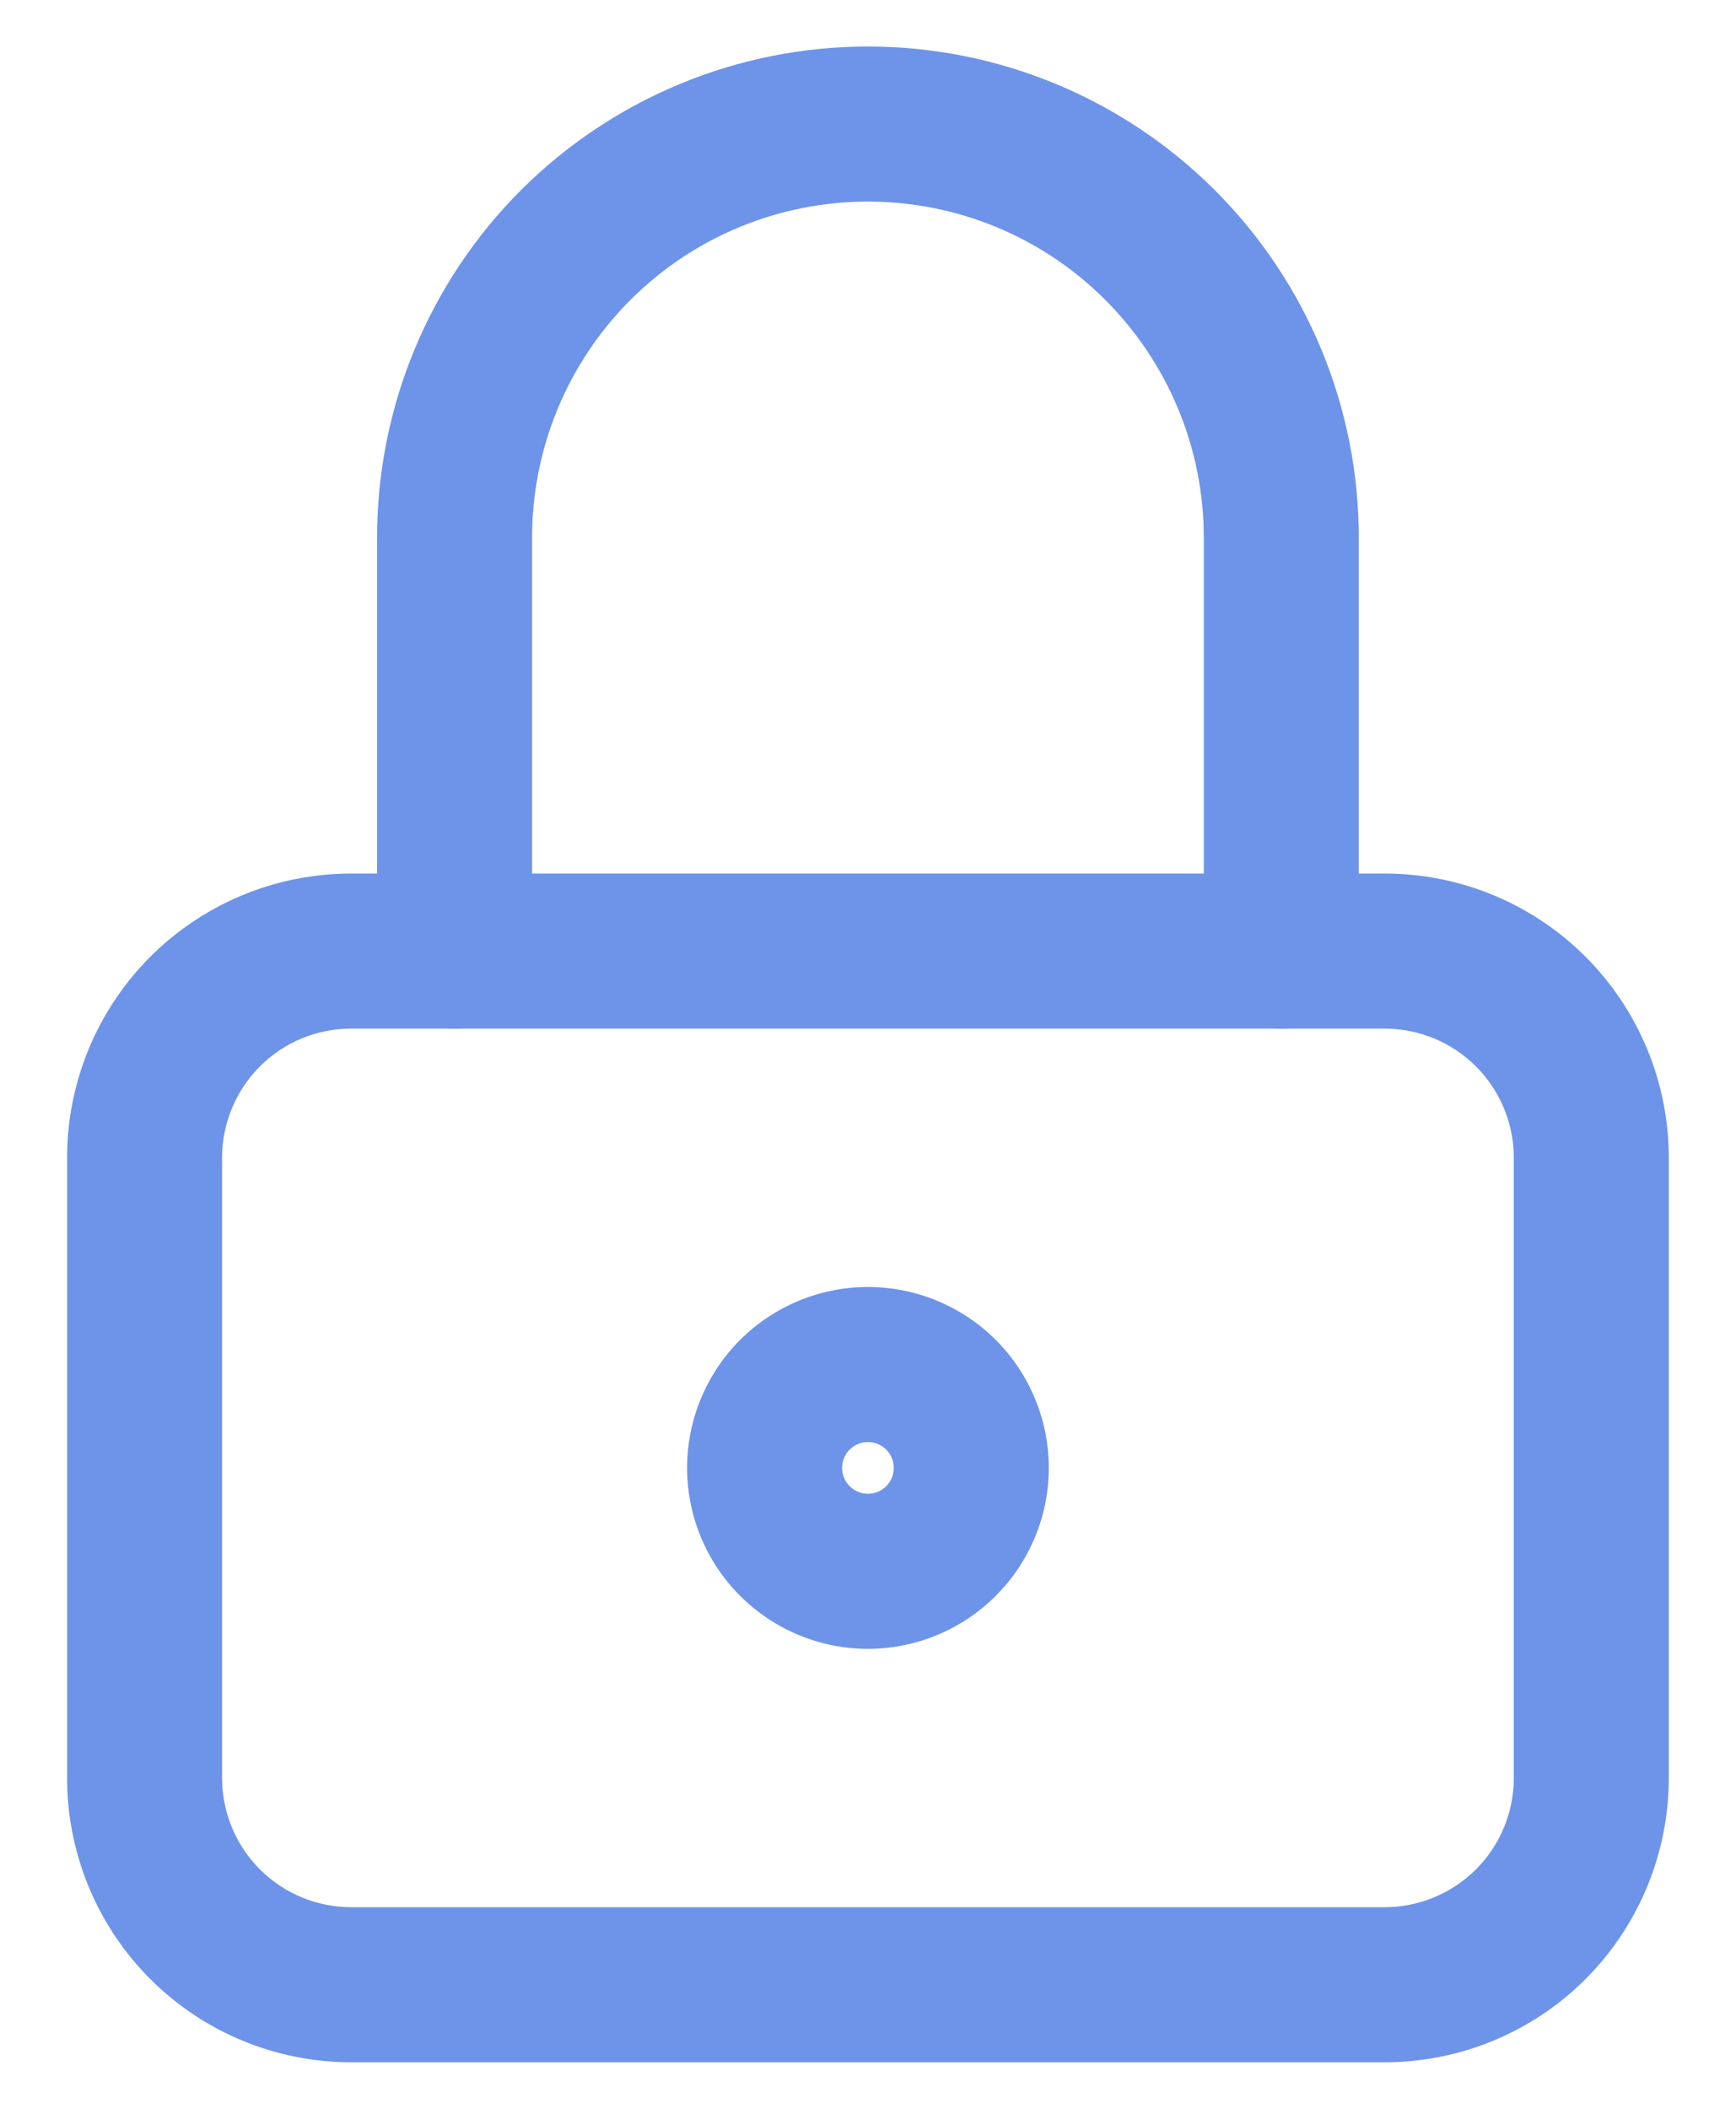 <svg width="14" height="17" viewBox="0 0 14 17" fill="none" xmlns="http://www.w3.org/2000/svg">
<path fill-rule="evenodd" clip-rule="evenodd" d="M2.833 8.292C2.556 8.292 2.291 8.401 2.096 8.597C1.901 8.792 1.791 9.057 1.791 9.333V14.333C1.791 14.61 1.901 14.875 2.096 15.07C2.291 15.265 2.556 15.375 2.833 15.375H11.166C11.442 15.375 11.707 15.265 11.903 15.07C12.098 14.875 12.208 14.61 12.208 14.333V9.333C12.208 9.057 12.098 8.792 11.903 8.597C11.707 8.401 11.442 8.292 11.166 8.292H2.833ZM1.212 7.713C1.642 7.283 2.225 7.042 2.833 7.042H11.166C11.774 7.042 12.357 7.283 12.787 7.713C13.216 8.143 13.458 8.726 13.458 9.333V14.333C13.458 14.941 13.216 15.524 12.787 15.954C12.357 16.384 11.774 16.625 11.166 16.625H2.833C2.225 16.625 1.642 16.384 1.212 15.954C0.782 15.524 0.541 14.941 0.541 14.333V9.333C0.541 8.726 0.782 8.143 1.212 7.713Z" fill="#6D94E9"/>
<path fill-rule="evenodd" clip-rule="evenodd" d="M6.999 1.625C6.281 1.625 5.592 1.91 5.084 2.418C4.576 2.926 4.291 3.615 4.291 4.333V7.667C4.291 8.012 4.011 8.292 3.666 8.292C3.321 8.292 3.041 8.012 3.041 7.667V4.333C3.041 3.284 3.458 2.277 4.2 1.534C4.943 0.792 5.95 0.375 6.999 0.375C8.049 0.375 9.056 0.792 9.798 1.534C10.541 2.277 10.958 3.284 10.958 4.333V7.667C10.958 8.012 10.678 8.292 10.333 8.292C9.988 8.292 9.708 8.012 9.708 7.667V4.333C9.708 3.615 9.422 2.926 8.914 2.418C8.407 1.91 7.718 1.625 6.999 1.625ZM5.968 10.802C6.242 10.529 6.613 10.375 6.999 10.375C7.386 10.375 7.757 10.529 8.031 10.802C8.304 11.076 8.458 11.447 8.458 11.833C8.458 12.22 8.304 12.591 8.031 12.864C7.757 13.138 7.386 13.292 6.999 13.292C6.613 13.292 6.242 13.138 5.968 12.864C5.695 12.591 5.541 12.22 5.541 11.833C5.541 11.447 5.695 11.076 5.968 10.802ZM6.999 11.625C6.944 11.625 6.891 11.647 6.852 11.686C6.813 11.725 6.791 11.778 6.791 11.833C6.791 11.889 6.813 11.942 6.852 11.981C6.891 12.02 6.944 12.042 6.999 12.042C7.055 12.042 7.108 12.02 7.147 11.981C7.186 11.942 7.208 11.889 7.208 11.833C7.208 11.778 7.186 11.725 7.147 11.686C7.108 11.647 7.055 11.625 6.999 11.625Z" fill="#6D94E9"/>
</svg>
